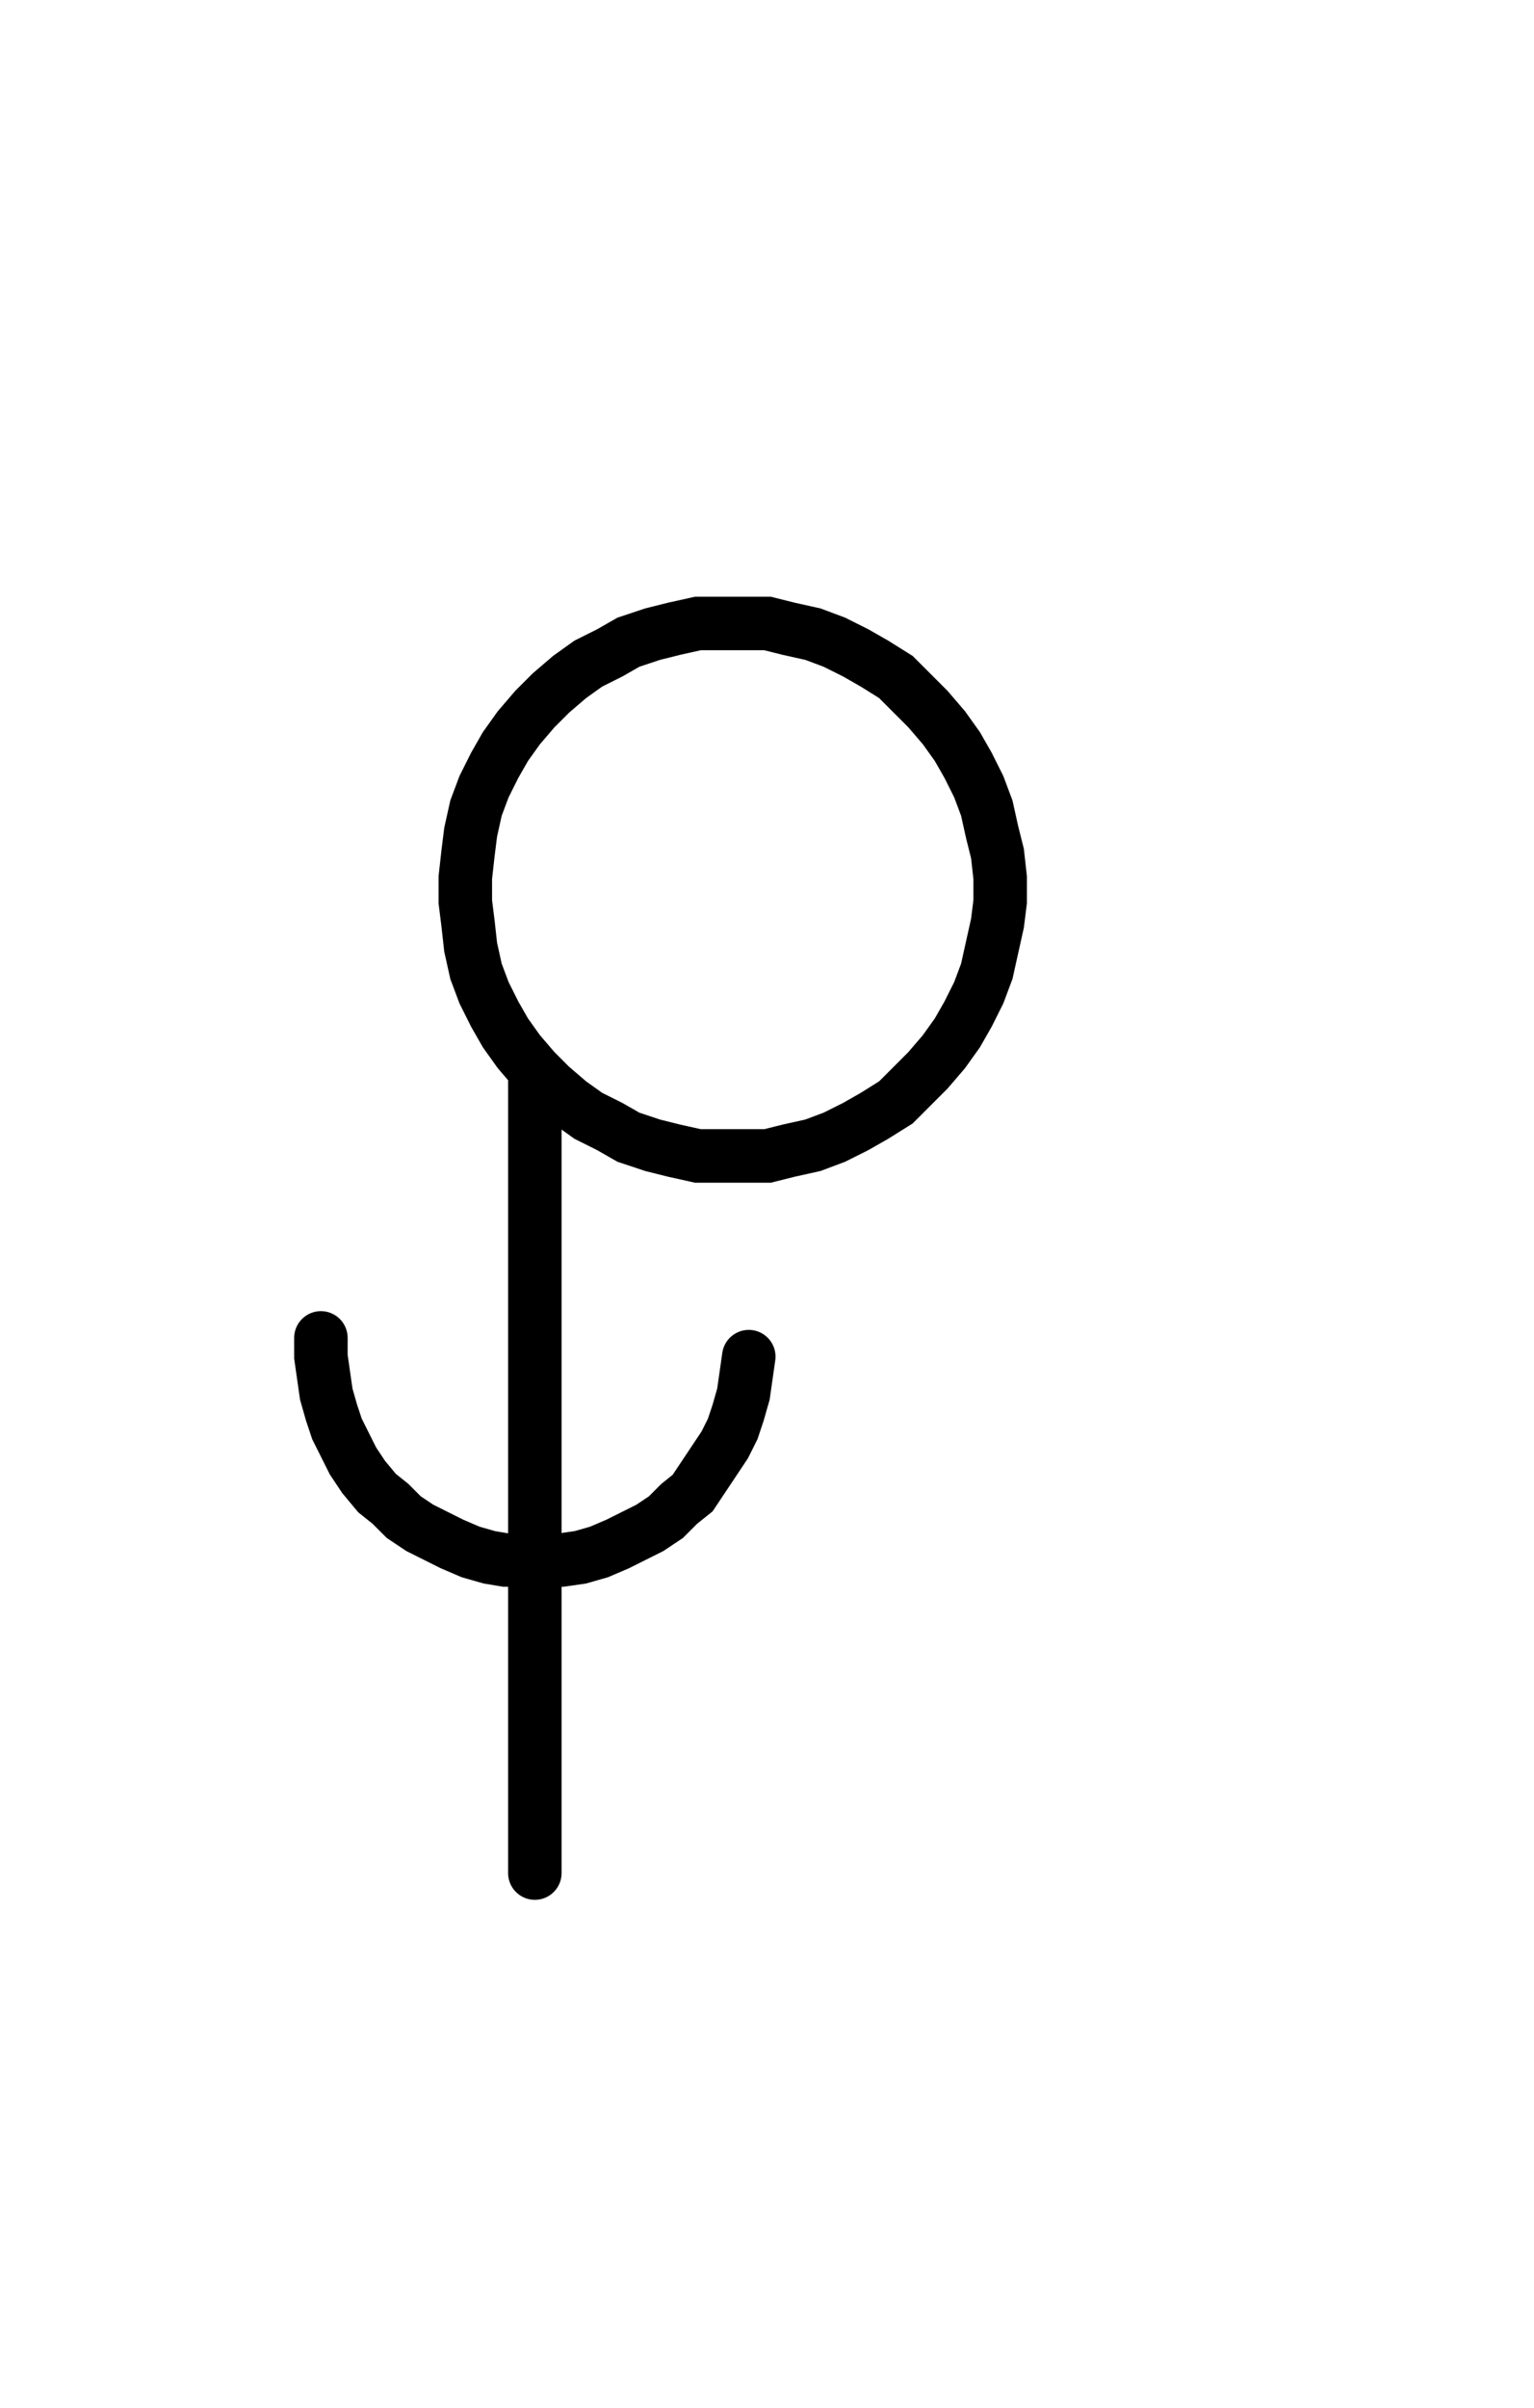 <svg xmlns="http://www.w3.org/2000/svg" width="57.363" height="90.0" style="fill:none; stroke-linecap:round;">
    <rect width="100%" height="100%" fill="#FFFFFF" />
<path stroke="#000000" stroke-width="2" d="M 75,75" />
<path stroke="#000000" stroke-width="2" d="M 20,40 20.6,40.6 21.3,41.2 22,41.7 22.8,42.1 23.5,42.5 24.4,42.8 25.2,43 26.1,43.2 26.9,43.2 27.8,43.2 28.7,43.2 29.5,43 30.4,42.8 31.2,42.5 32,42.1 32.7,41.7 33.5,41.2 34.1,40.6 34.7,40 35.3,39.3 35.8,38.6 36.2,37.9 36.6,37.1 36.9,36.3 37.1,35.4 37.3,34.5 37.4,33.7 37.4,32.8 37.3,31.9 37.1,31.1 36.9,30.2 36.6,29.4 36.2,28.6 35.8,27.9 35.3,27.2 34.7,26.5 34.1,25.9 33.5,25.3 32.7,24.8 32,24.4 31.2,24 30.4,23.7 29.5,23.5 28.7,23.3 27.8,23.3 26.9,23.3 26.1,23.3 25.2,23.5 24.4,23.7 23.5,24 22.8,24.4 22,24.8 21.3,25.3 20.6,25.9 20,26.5 19.4,27.2 18.9,27.9 18.5,28.6 18.1,29.4 17.8,30.2 17.6,31.1 17.5,31.9 17.4,32.8 17.4,33.7 17.5,34.5 17.6,35.4 17.8,36.3 18.1,37.1 18.5,37.9 18.9,38.6 19.4,39.3 20,40 20,70" />
<path stroke="#000000" stroke-width="2" d="M 20,50" />
<path stroke="#000000" stroke-width="2" d="M 12,50 12,50.7 12.1,51.4 12.2,52.1 12.4,52.8 12.6,53.4 12.9,54 13.2,54.6 13.6,55.2 14.1,55.8 14.6,56.2 15.1,56.7 15.7,57.1 16.3,57.4 16.9,57.7 17.6,58 18.3,58.2 18.9,58.3 19.6,58.3 20.3,58.3 21,58.3 21.7,58.2 22.4,58 23.1,57.7 23.7,57.4 24.3,57.1 24.9,56.7 25.4,56.2 25.9,55.8 26.3,55.2 26.7,54.6 27.1,54 27.4,53.4 27.6,52.8 27.8,52.1 27.9,51.4 28,50.7" />
</svg>